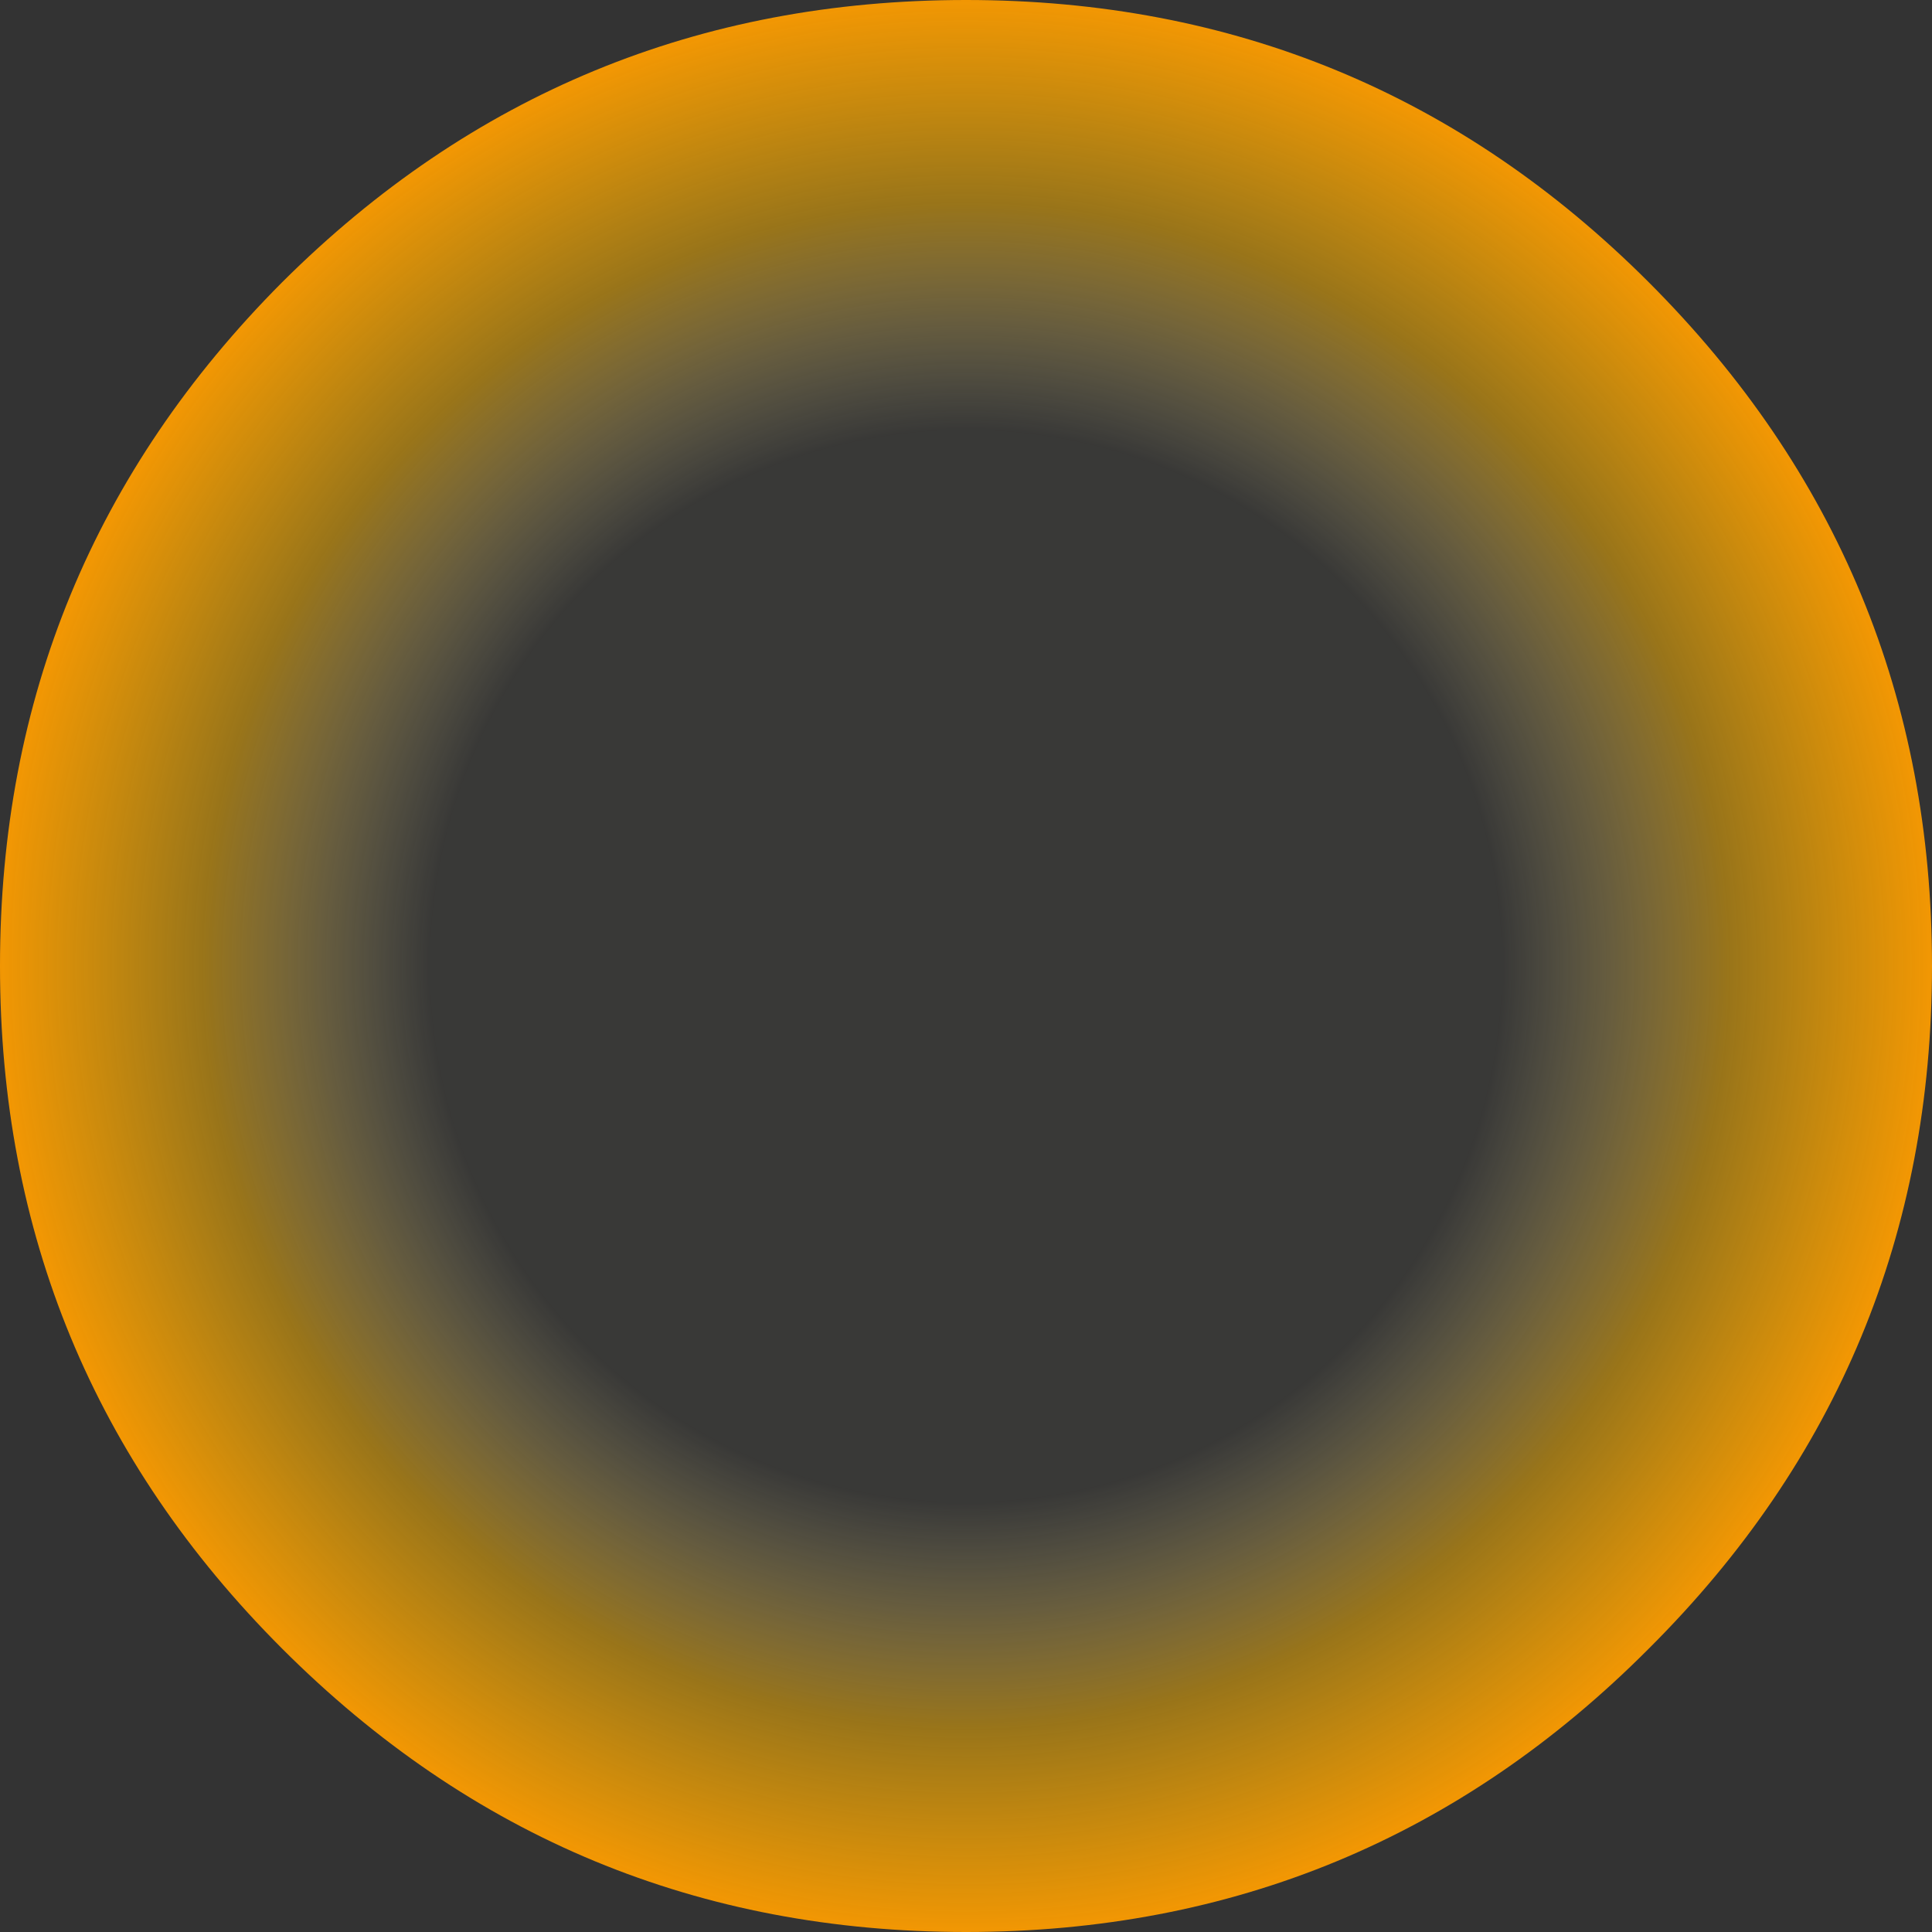 <?xml version="1.0" encoding="utf-8"?>
<svg version="1.1" id="Layer_1"
xmlns="http://www.w3.org/2000/svg"
xmlns:xlink="http://www.w3.org/1999/xlink"
xmlns:author="http://www.sothink.com"
width="89px" height="89px"
xml:space="preserve">
<rect width="100%" height="100%" fill="#333333" stroke="none"/>
<g id="3098" transform="matrix(1, 0, 0, 1, 0, 0)">
<radialGradient
id="RadialGradID_2903" gradientUnits="userSpaceOnUse" gradientTransform="matrix(0.056, 0, 0, 0.056, 44.5, 44.5)" spreadMethod ="pad" cx="0" cy="0" r="819.2" fx="0" fy="0" >
<stop  offset="0.537"  style="stop-color:#FFF5B4;stop-opacity:0.027" />
<stop  offset="0.765"  style="stop-color:#FFB600;stop-opacity:0.498" />
<stop  offset="1"  style="stop-color:#FF9A00;stop-opacity:1" />
</radialGradient>
<path style="fill:url(#RadialGradID_2903) " d="M75.95,13Q89 26.05 89 44.5Q89 62.95 75.95 75.95Q62.95 89 44.5 89Q26.05 89 13 75.95Q0 62.95 0 44.5Q0 26.05 13 13Q26.05 0 44.5 0Q62.95 0 75.95 13" />
</g>
</svg>
